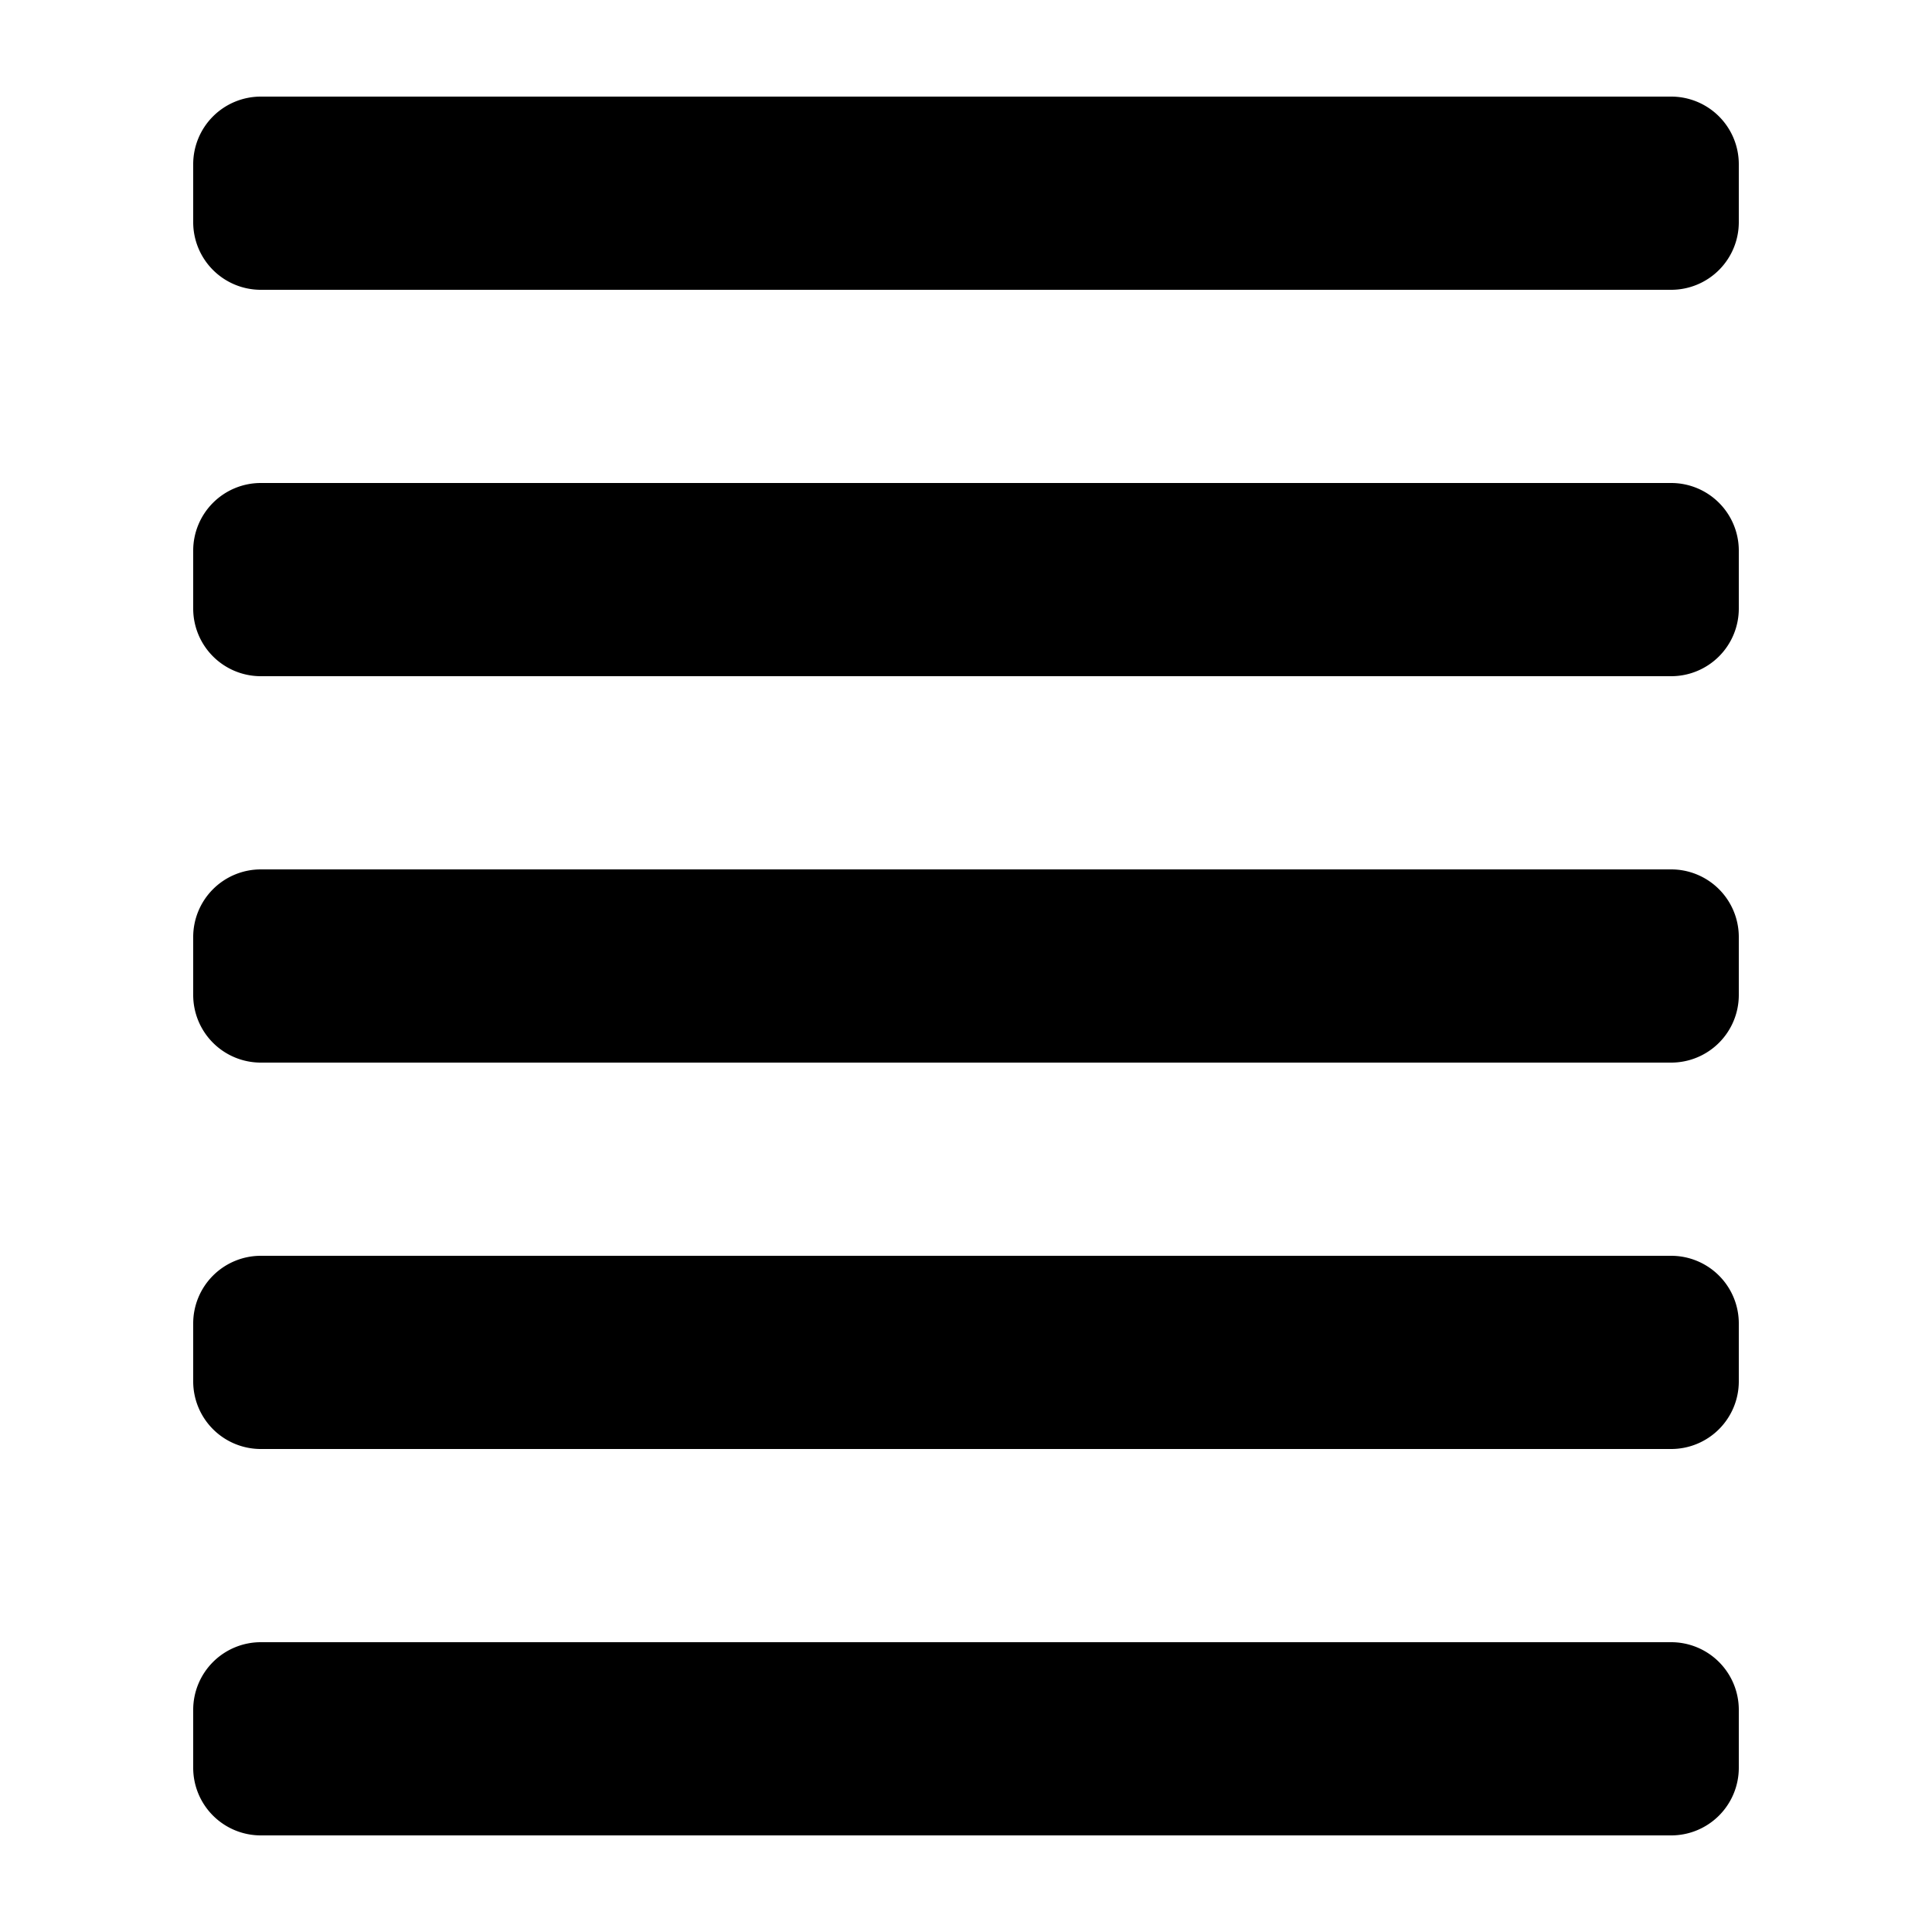 <svg xmlns="http://www.w3.org/2000/svg" id="crosswalk-large" width="60" height="60" viewBox="0 0 60 60"><path d="M6,5.1A2.1,2.1,0,0,1,8.1,3H51.9A2.1,2.1,0,0,1,54,5.1V6.9A2.1,2.1,0,0,1,51.9,9H8.1A2.1,2.1,0,0,1,6,6.9Zm0,12A2.1,2.1,0,0,1,8.1,15H51.9A2.1,2.1,0,0,1,54,17.1v1.8A2.1,2.1,0,0,1,51.9,21H8.1A2.1,2.1,0,0,1,6,18.9Zm48,12A2.1,2.1,0,0,0,51.9,27H8.1A2.1,2.1,0,0,0,6,29.1v1.8A2.1,2.1,0,0,0,8.1,33H51.9A2.1,2.1,0,0,0,54,30.9ZM6,41.1A2.1,2.1,0,0,1,8.1,39H51.9A2.1,2.1,0,0,1,54,41.1v1.8A2.1,2.1,0,0,1,51.9,45H8.1A2.1,2.1,0,0,1,6,42.9Zm48,12A2.1,2.1,0,0,0,51.9,51H8.1A2.1,2.1,0,0,0,6,53.1v1.8A2.1,2.1,0,0,0,8.1,57H51.9A2.1,2.1,0,0,0,54,54.9Z" fill="hsl(227, 79%, 17%)"/></svg>